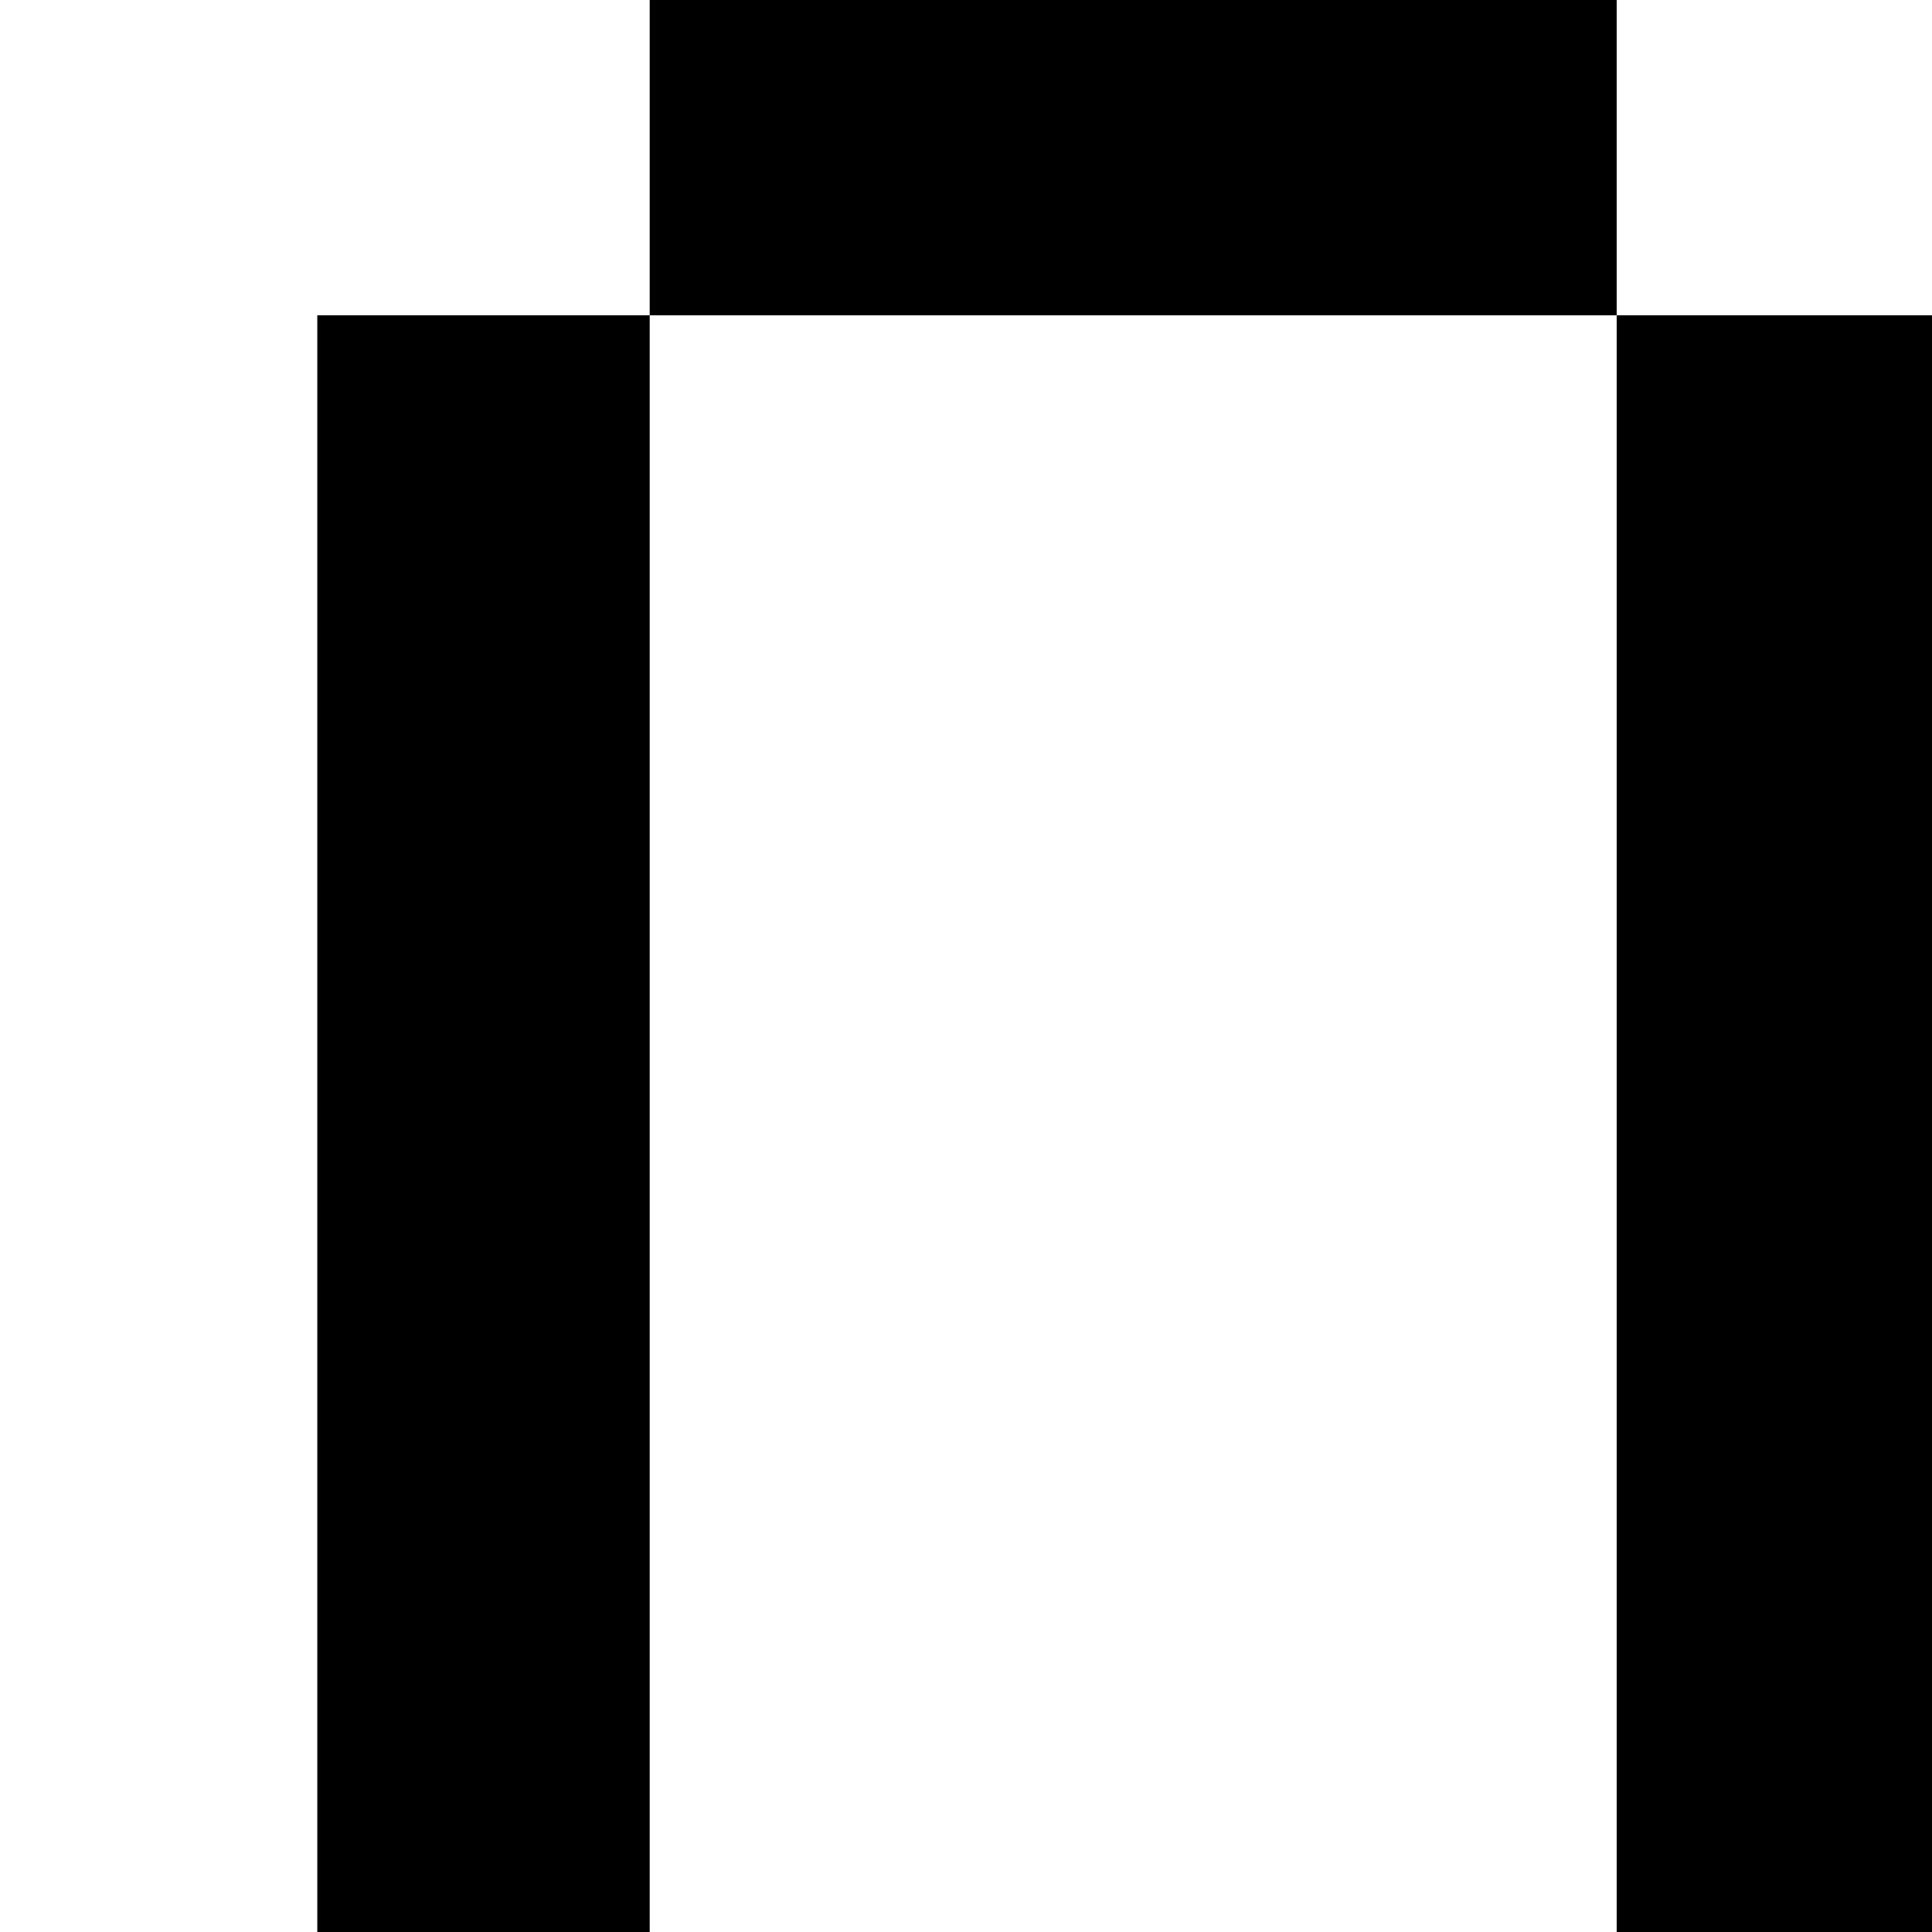 <?xml version="1.0" standalone="no"?>
<!DOCTYPE svg PUBLIC "-//W3C//DTD SVG 20010904//EN"
 "http://www.w3.org/TR/2001/REC-SVG-20010904/DTD/svg10.dtd">
<svg version="1.0" xmlns="http://www.w3.org/2000/svg"
 width="468pt" height="468pt" viewBox="0 0 468 468"
 preserveAspectRatio="xMidYMid meet">
<g transform="translate(0,468) scale(0.366,-0.366)"
fill="#000000" stroke="none">
<path d="M430 1175 l0 -105 -110 0 -110 0 0 -535 0 -535 110 0 110 0 0 535 0
535 320 0 320 0 0 -535 0 -535 105 0 105 0 0 535 0 535 -105 0 -105 0 0 105 0
105 -320 0 -320 0 0 -105z"/>
</g>
</svg>
